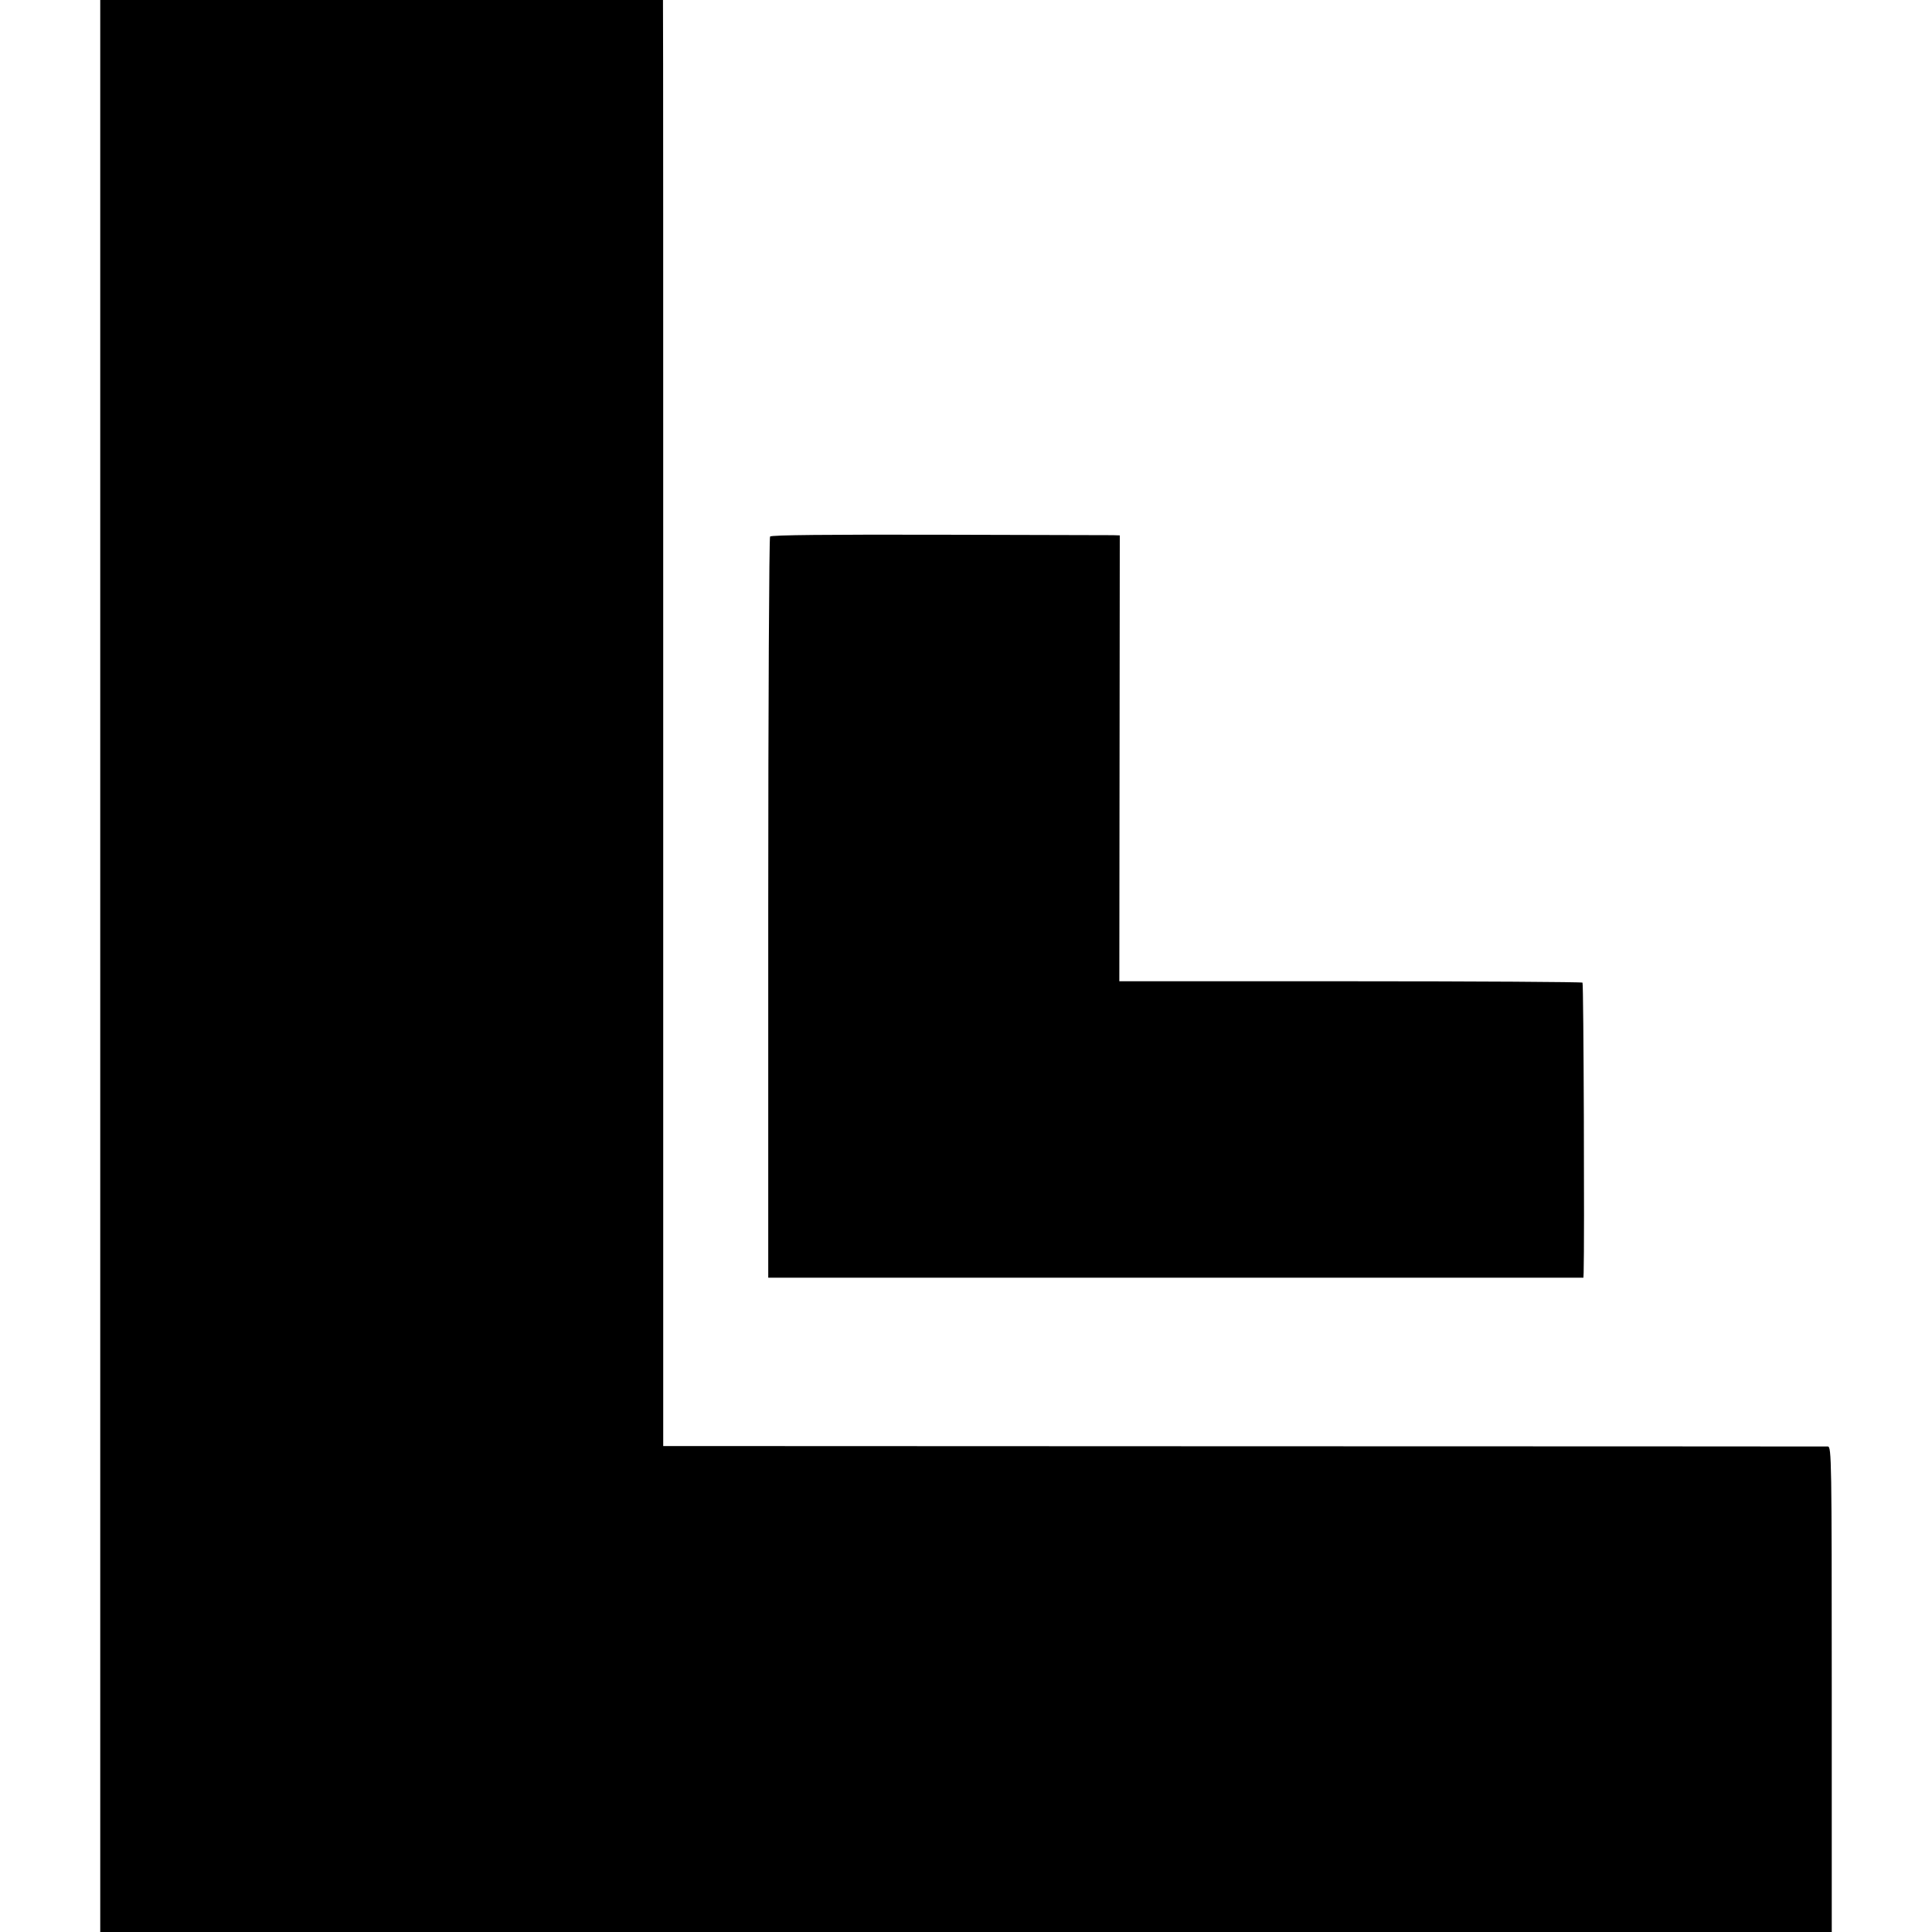 <?xml version="1.0" standalone="no"?>
<!DOCTYPE svg PUBLIC "-//W3C//DTD SVG 20010904//EN"
 "http://www.w3.org/TR/2001/REC-SVG-20010904/DTD/svg10.dtd">
<svg version="1.0" xmlns="http://www.w3.org/2000/svg"
 width="848pt" height="848pt" viewBox="0 0 848 848"
 preserveAspectRatio="xMidYMid meet">
<g transform="translate(0,848) scale(0.1,-0.1)"
fill="#000000" stroke="none">
<path d="M440 4240 l0 -4240 3800 0 3800 0 0 1065 c0 1007 -1 1065 -17 1066
-10 0 -1164 1 -2565 1 l-2547 1 0 3151 c0 1733 0 3161 -1 3174 l0 22 -1235 0
-1235 0 0 -4240z"/>
<path d="M3380 6125 c-4 -5 -8 -740 -8 -1631 l0 -1622 1789 0 1789 0 1 22 c4
127 0 1268 -5 1273 -3 3 -462 6 -1019 6 l-1014 0 1 978 1 979 -30 1 c-16 0
-360 1 -763 2 -479 1 -737 -1 -742 -8z"/>
</g>
</svg>

